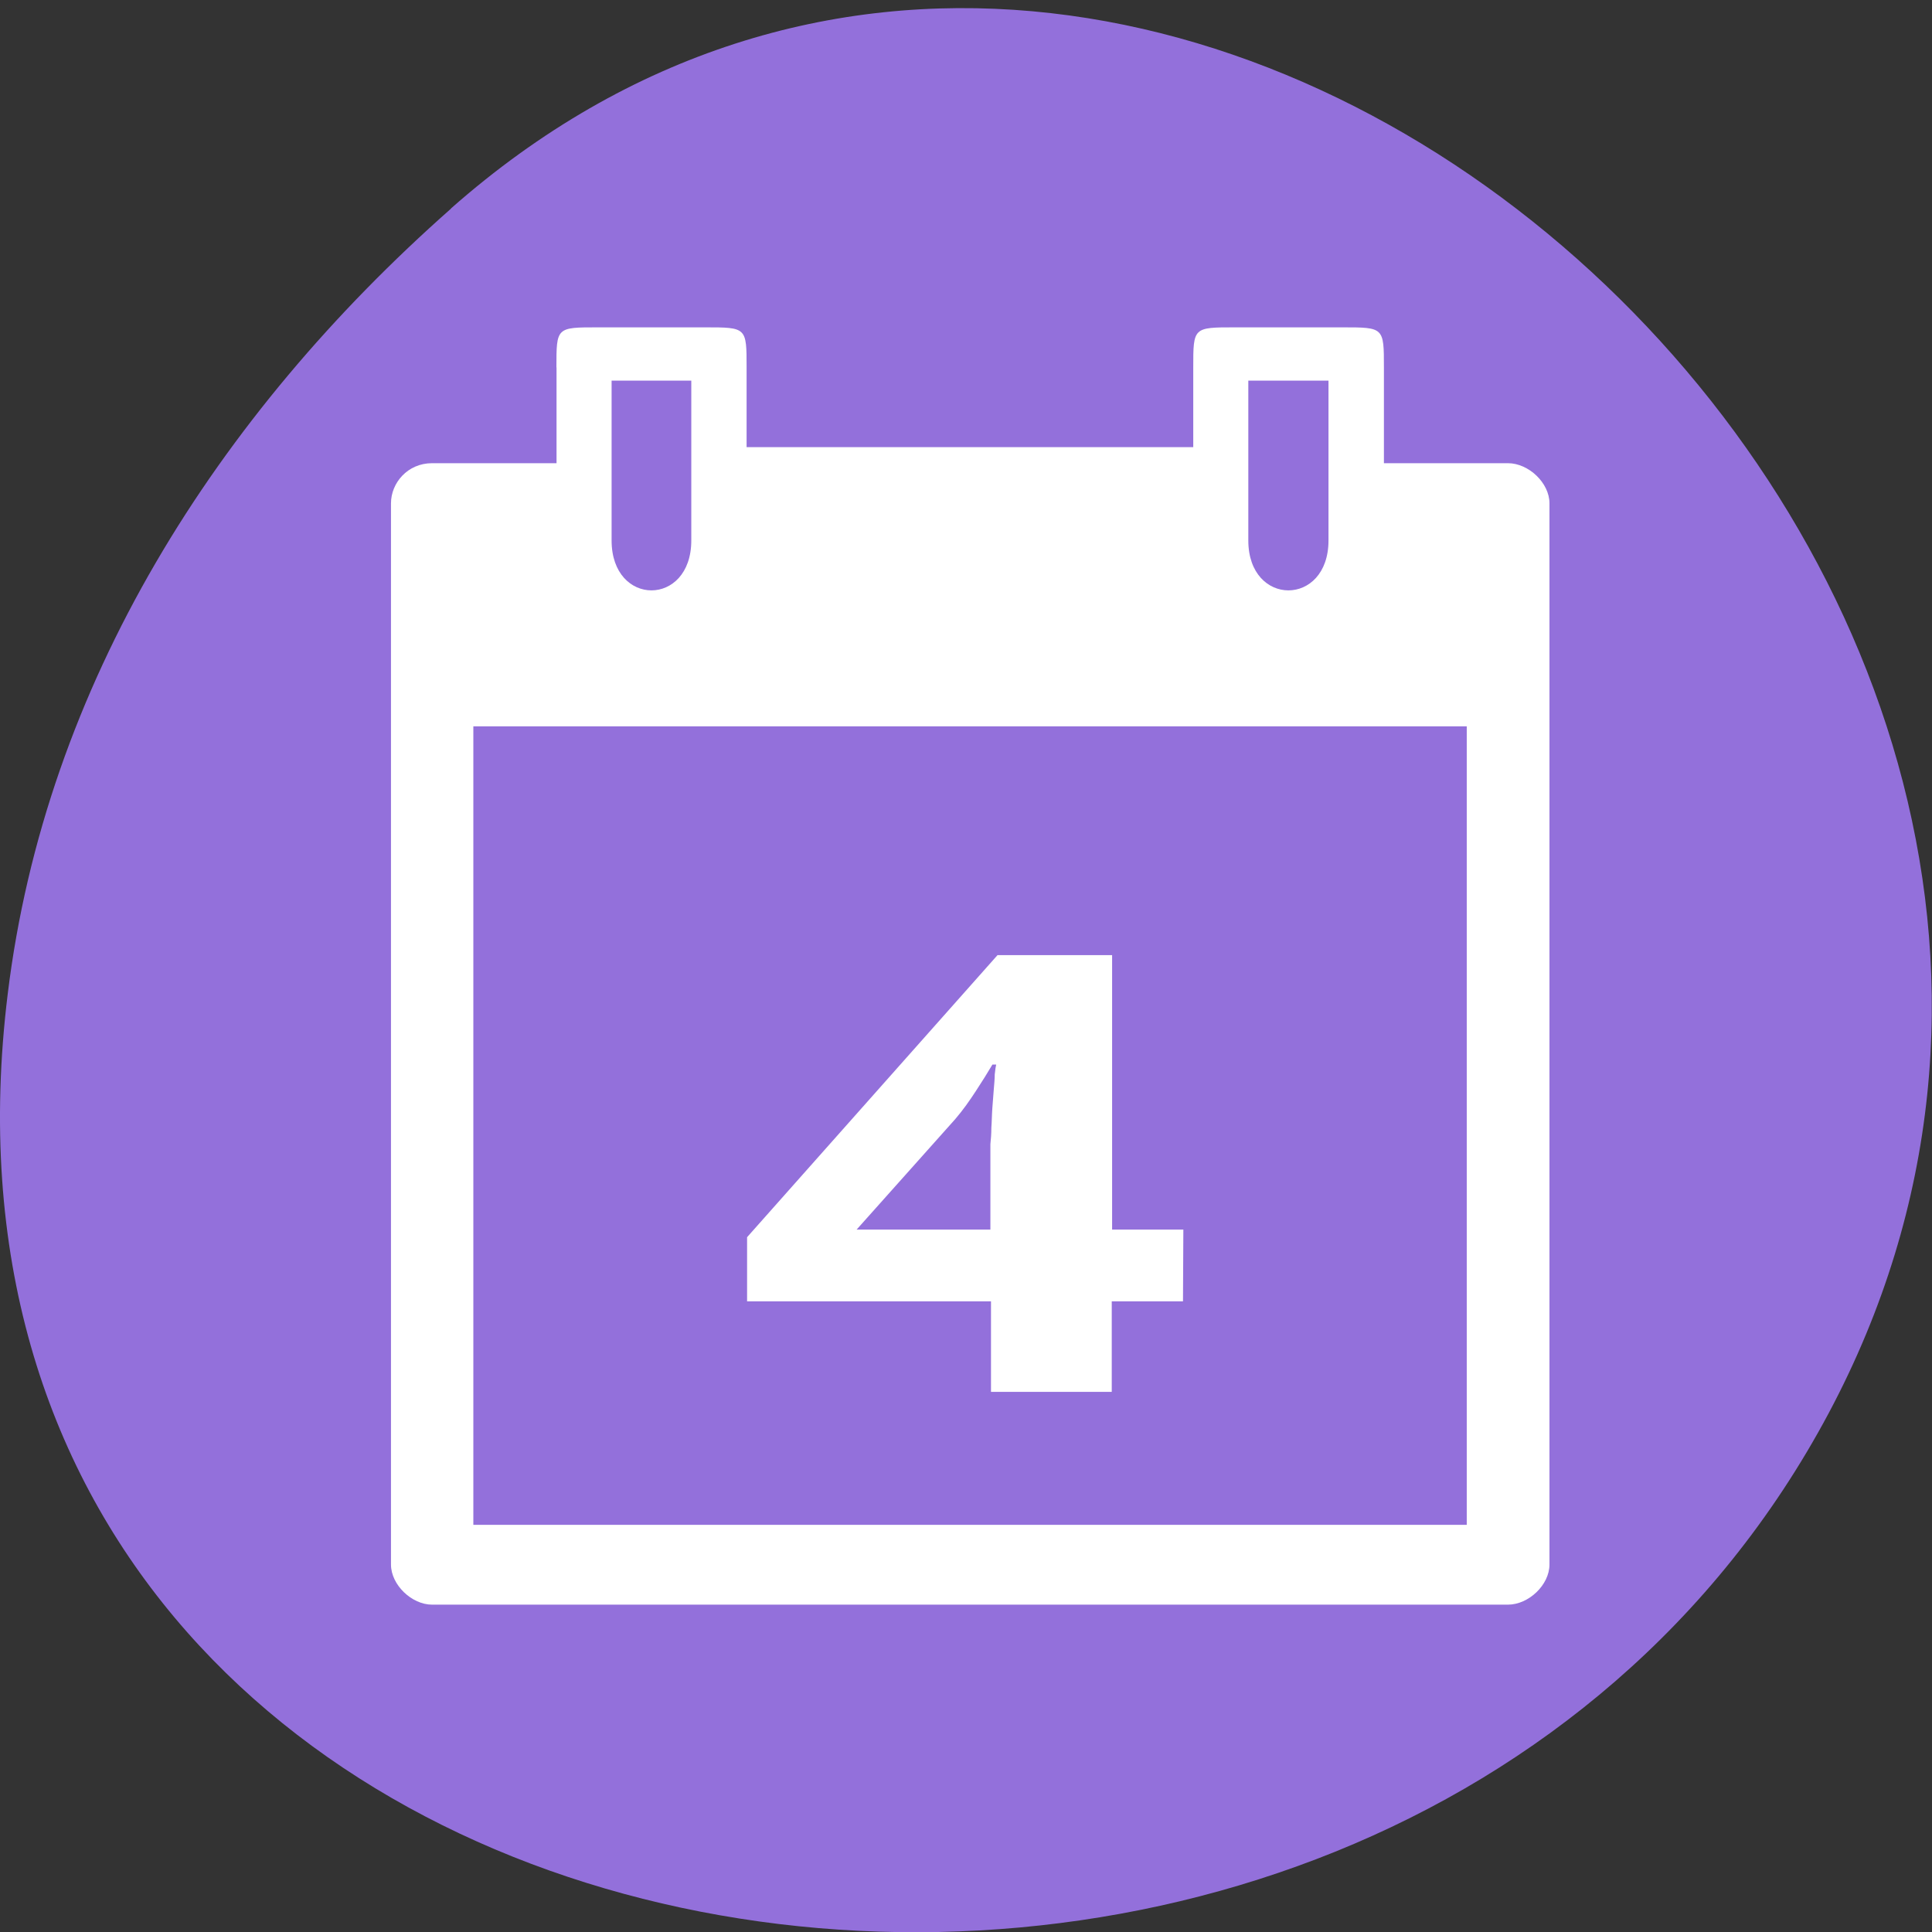 <svg xmlns="http://www.w3.org/2000/svg" viewBox="0 0 16 16"><rect x="0" y="0" width="16" height="16" fill="#333333" stroke="none"/><path d="m 3.734 1.727 c 5.953 -5.254 15.11 3.035 11.41 9.977 c -3.746 7.02 -16.14 5.145 -15.08 -3.473 c 0.313 -2.562 1.73 -4.789 3.672 -6.504" fill="#9370db"/><g fill="#fff"><path d="m 4.609 3.043 v 0.793 h -1.031 c -0.203 0 -0.34 0.164 -0.34 0.332 v 8.789 c 0 0.168 0.172 0.332 0.34 0.332 h 8.91 c 0.172 0 0.344 -0.164 0.344 -0.332 v -8.789 c 0 -0.168 -0.172 -0.332 -0.344 -0.332 h -1.027 v -0.793 c 0 -0.332 0 -0.332 -0.344 -0.332 h -0.891 c -0.344 0 -0.344 0 -0.344 0.332 v 0.66 h -3.699 v -0.66 c 0 -0.332 0 -0.332 -0.344 -0.332 h -0.891 c -0.34 0 -0.34 0 -0.34 0.332 m 0.457 0.109 h 0.66 v 1.324 c 0 0.551 -0.66 0.551 -0.66 0 m 5.273 -1.324 h 0.664 v 1.324 c 0 0.551 -0.664 0.551 -0.664 0 m -6.418 1.539 h 8.227 v 6.613 h -8.227"/><path d="m 9.797 10.777 h -0.59 v 0.75 h -1 v -0.75 h -2.02 v -0.531 l 2.074 -2.336 h 0.949 v 2.273 h 0.59 m -1.598 0 v -0.613 c 0 -0.023 0 -0.055 0 -0.094 c 0.004 -0.039 0.008 -0.086 0.008 -0.137 c 0.004 -0.051 0.004 -0.105 0.008 -0.16 c 0.004 -0.055 0.008 -0.105 0.012 -0.156 c 0.004 -0.047 0.008 -0.09 0.008 -0.125 c 0.004 -0.039 0.008 -0.066 0.012 -0.082 h -0.031 c -0.039 0.066 -0.086 0.141 -0.137 0.219 c -0.051 0.078 -0.105 0.156 -0.172 0.234 l -0.816 0.914 h 1.113"/></g></svg>